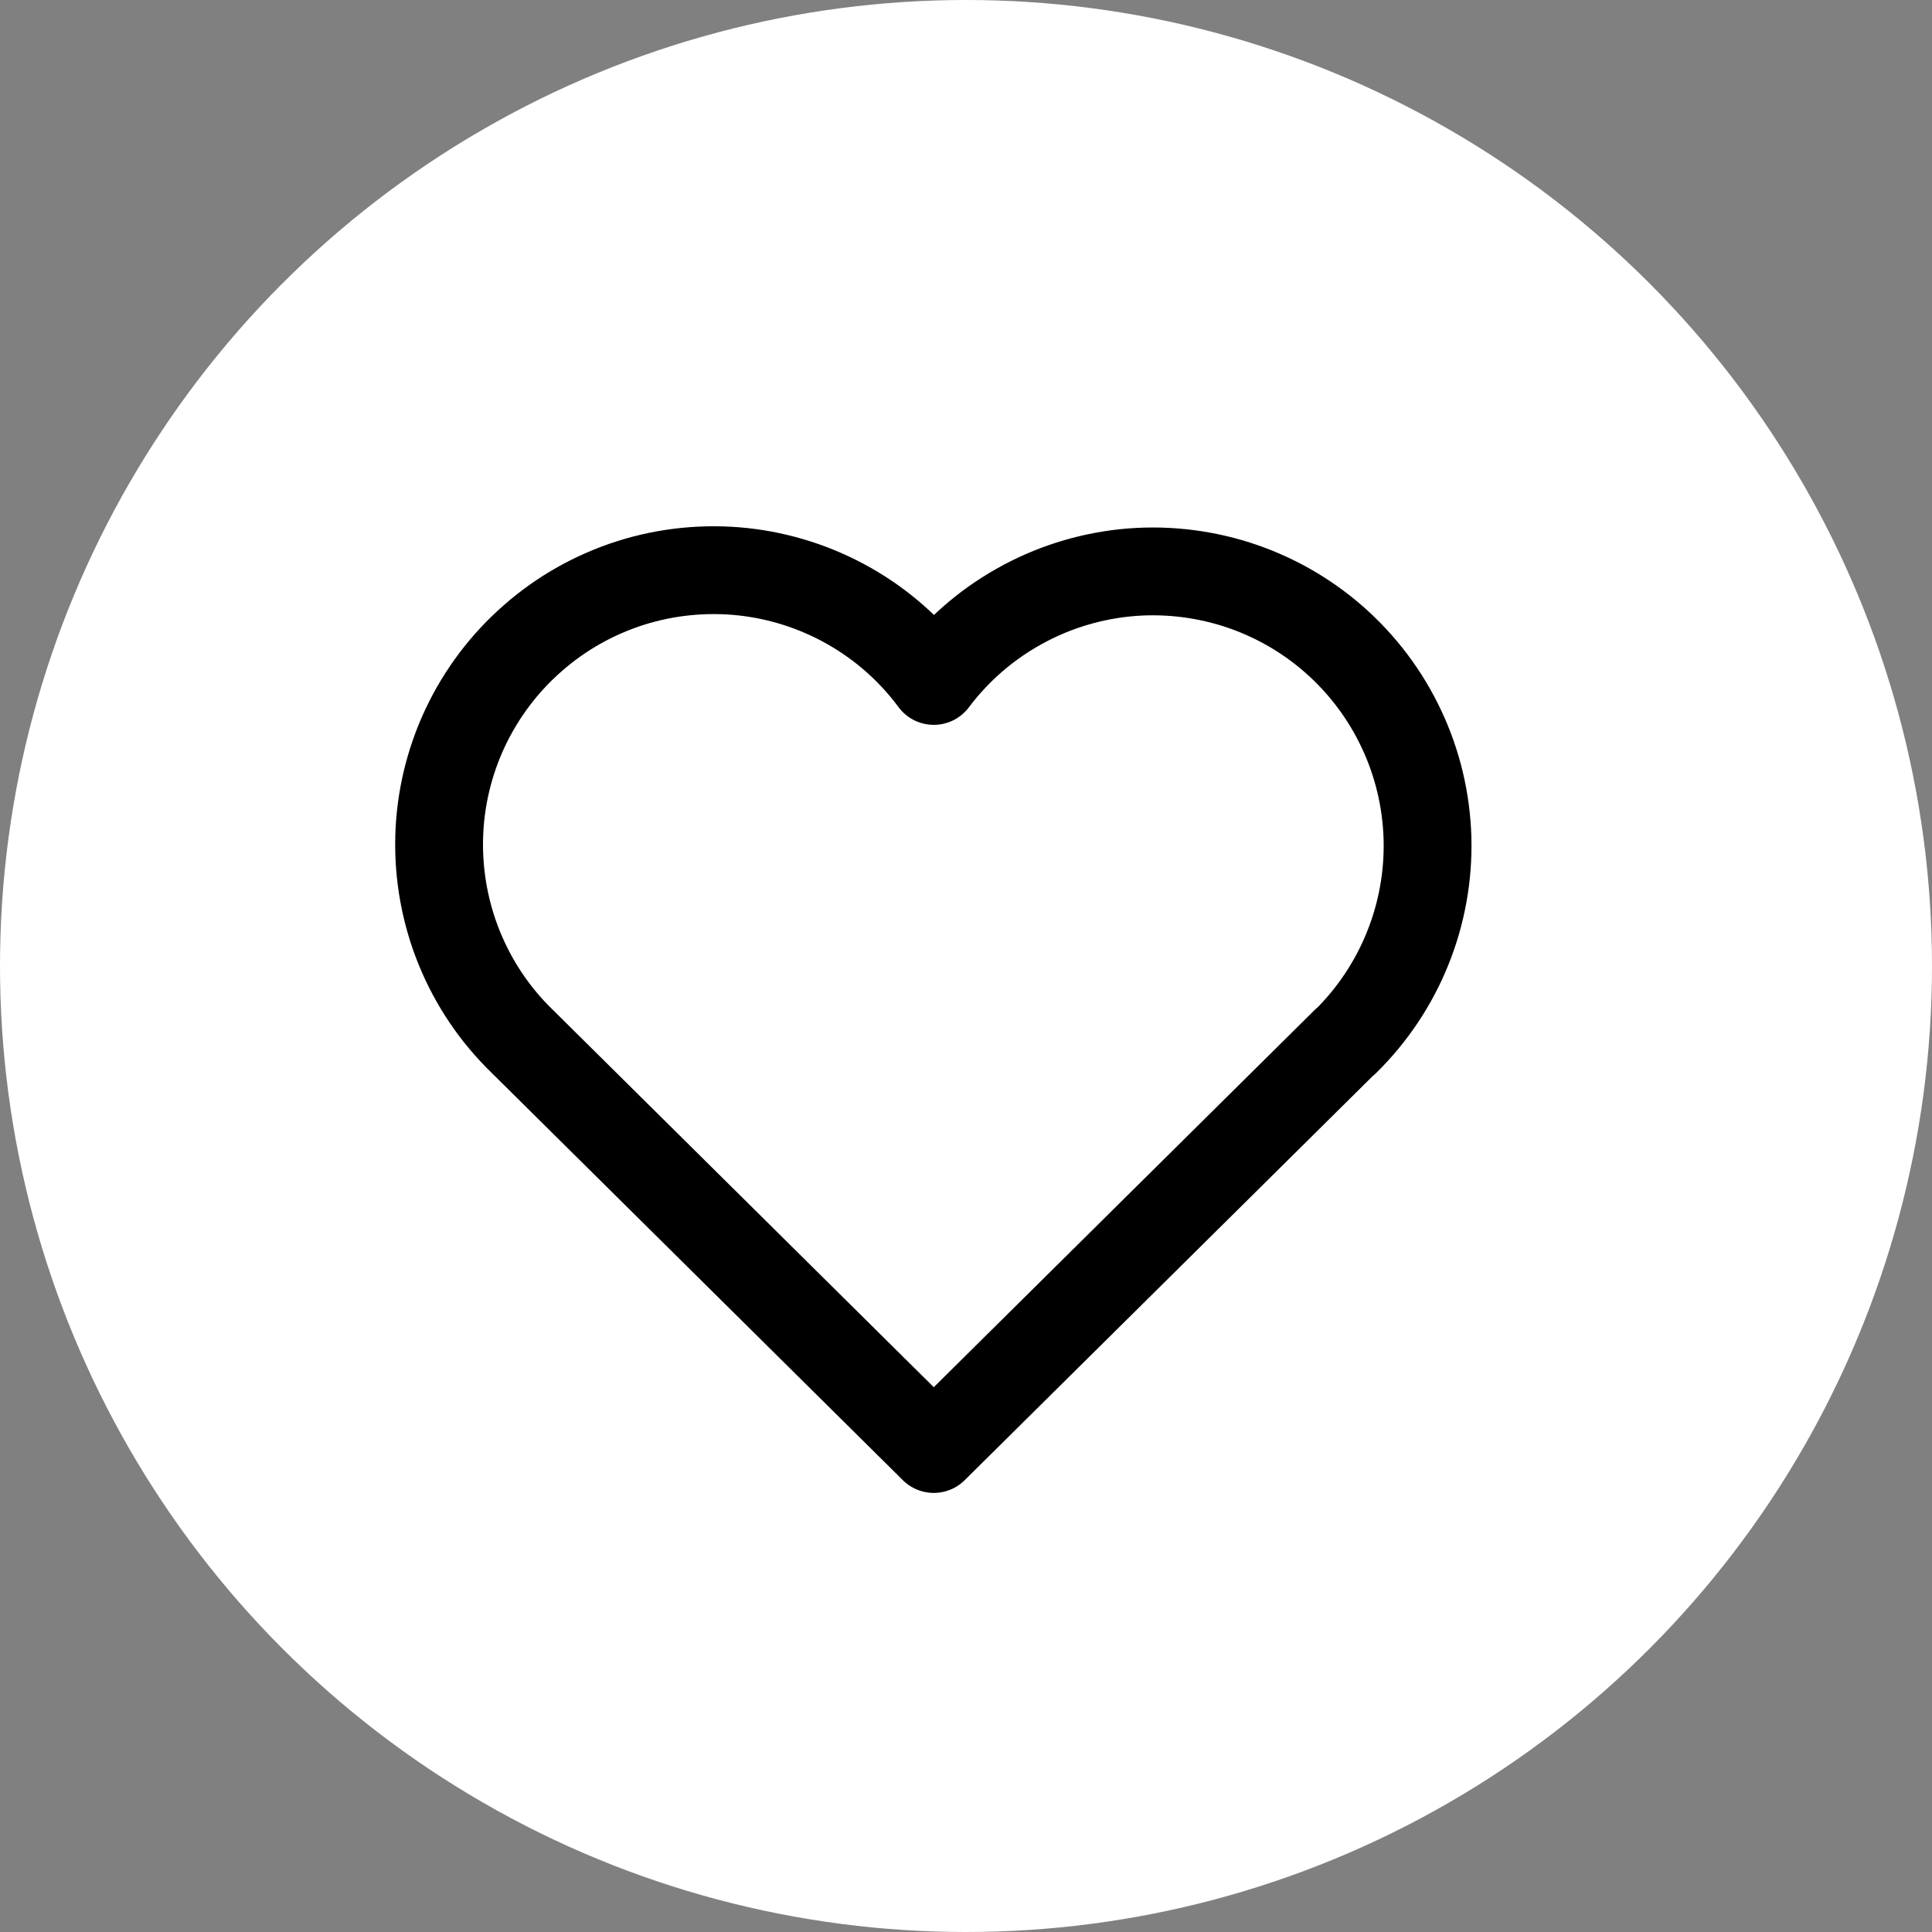 <svg width="22" height="22" viewBox="0 0 22 22" fill="none" xmlns="http://www.w3.org/2000/svg">
<rect x="0" y="0" width="22" height="22" fill="#808080" stroke="none"/>
<circle cx="11" cy="11" r="11" fill="white"/>
<path d="M15.321 11.857L10.633 16.5L5.946 11.857C5.636 11.557 5.393 11.195 5.23 10.795C5.068 10.396 4.99 9.967 5.001 9.536C5.012 9.104 5.113 8.68 5.296 8.29C5.48 7.899 5.742 7.551 6.067 7.267C6.391 6.982 6.771 6.769 7.182 6.638C7.594 6.508 8.027 6.465 8.456 6.51C8.885 6.556 9.3 6.69 9.675 6.904C10.05 7.118 10.376 7.407 10.633 7.754C10.892 7.41 11.218 7.123 11.593 6.912C11.967 6.7 12.381 6.568 12.809 6.523C13.236 6.479 13.669 6.524 14.079 6.654C14.488 6.784 14.867 6.998 15.19 7.281C15.514 7.565 15.775 7.912 15.958 8.301C16.142 8.69 16.242 9.113 16.255 9.543C16.267 9.973 16.19 10.401 16.029 10.8C15.869 11.198 15.627 11.56 15.321 11.861" stroke="black" stroke-linecap="round" stroke-linejoin="round"/>
</svg>
